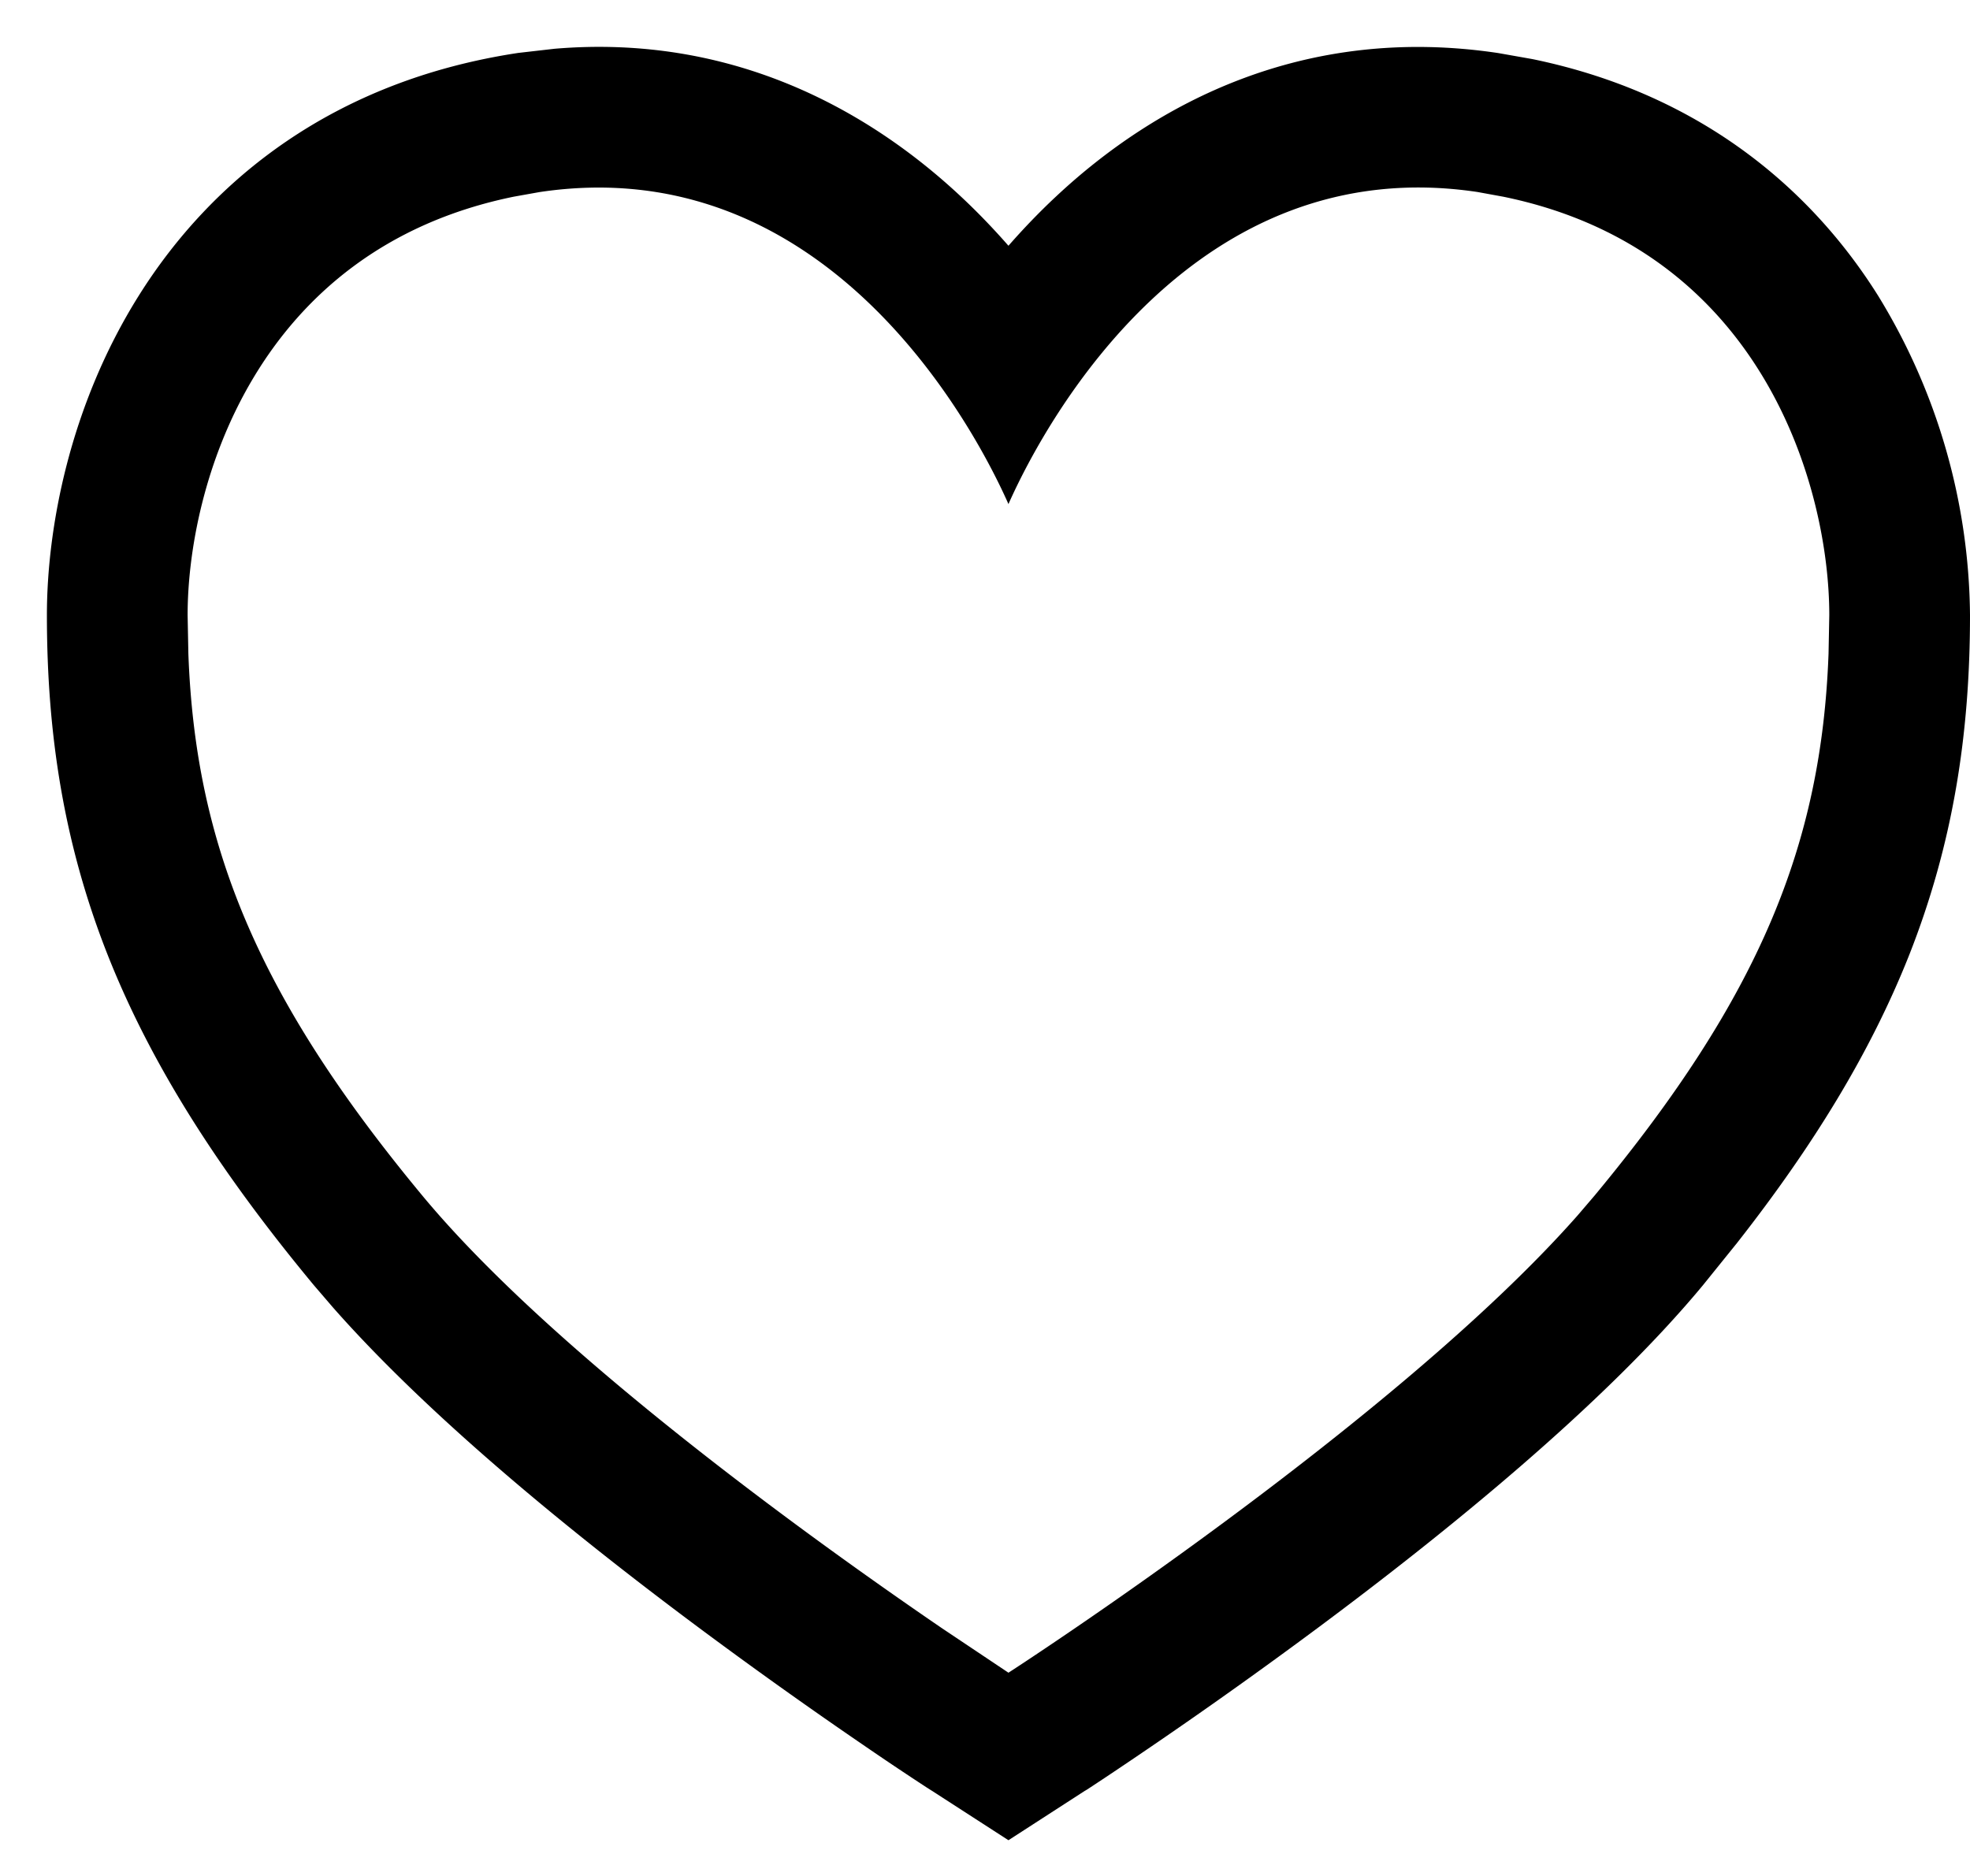 <svg xmlns="http://www.w3.org/2000/svg" width="21" height="20" fill="currentColor" viewBox="0 0 21 20">
  <path d="M19.5 6.558c0-1.353-.704-3.894-3.476-4.461l-.274-.05c-3-.45-4.583 2.387-5 3.327-.417-.94-2-3.777-5-3.326l-.274.049C2.704 2.664 2 5.205 2 6.558l.008.412c.075 2.03.734 3.653 2.492 5.774 1.406 1.697 4.219 3.711 5.537 4.612l.713.477c.027-.017 4.113-2.66 6.067-4.875l.183-.214c1.758-2.12 2.417-3.744 2.492-5.774l.008-.412Zm1.5 0c0 1.267-.18 2.44-.652 3.633-.41 1.031-1.016 2.021-1.831 3.06l-.363.45c-1.061 1.28-2.75 2.644-4.086 3.639a53.877 53.877 0 0 1-2.297 1.618l-.15.099-.04.026-.012.007-.004.002-.815.527-.814-.526-.001-.001-.004-.002-.011-.007-.041-.026a33.656 33.656 0 0 1-.689-.462 53.889 53.889 0 0 1-1.758-1.255c-1.252-.933-2.815-2.19-3.88-3.398l-.207-.241c-1-1.206-1.725-2.332-2.193-3.51C.68 9 .5 7.825.5 6.558c0-.921.239-2.226.98-3.407C2.253 1.918 3.556.861 5.526.564L5.91.52c1.887-.16 3.343.648 4.334 1.576.182.17.35.346.506.524.156-.178.324-.354.506-.524 1.057-.99 2.643-1.842 4.717-1.53l.362.064c1.769.364 2.96 1.366 3.685 2.522A6.605 6.605 0 0 1 21 6.559Z"/>
</svg>
